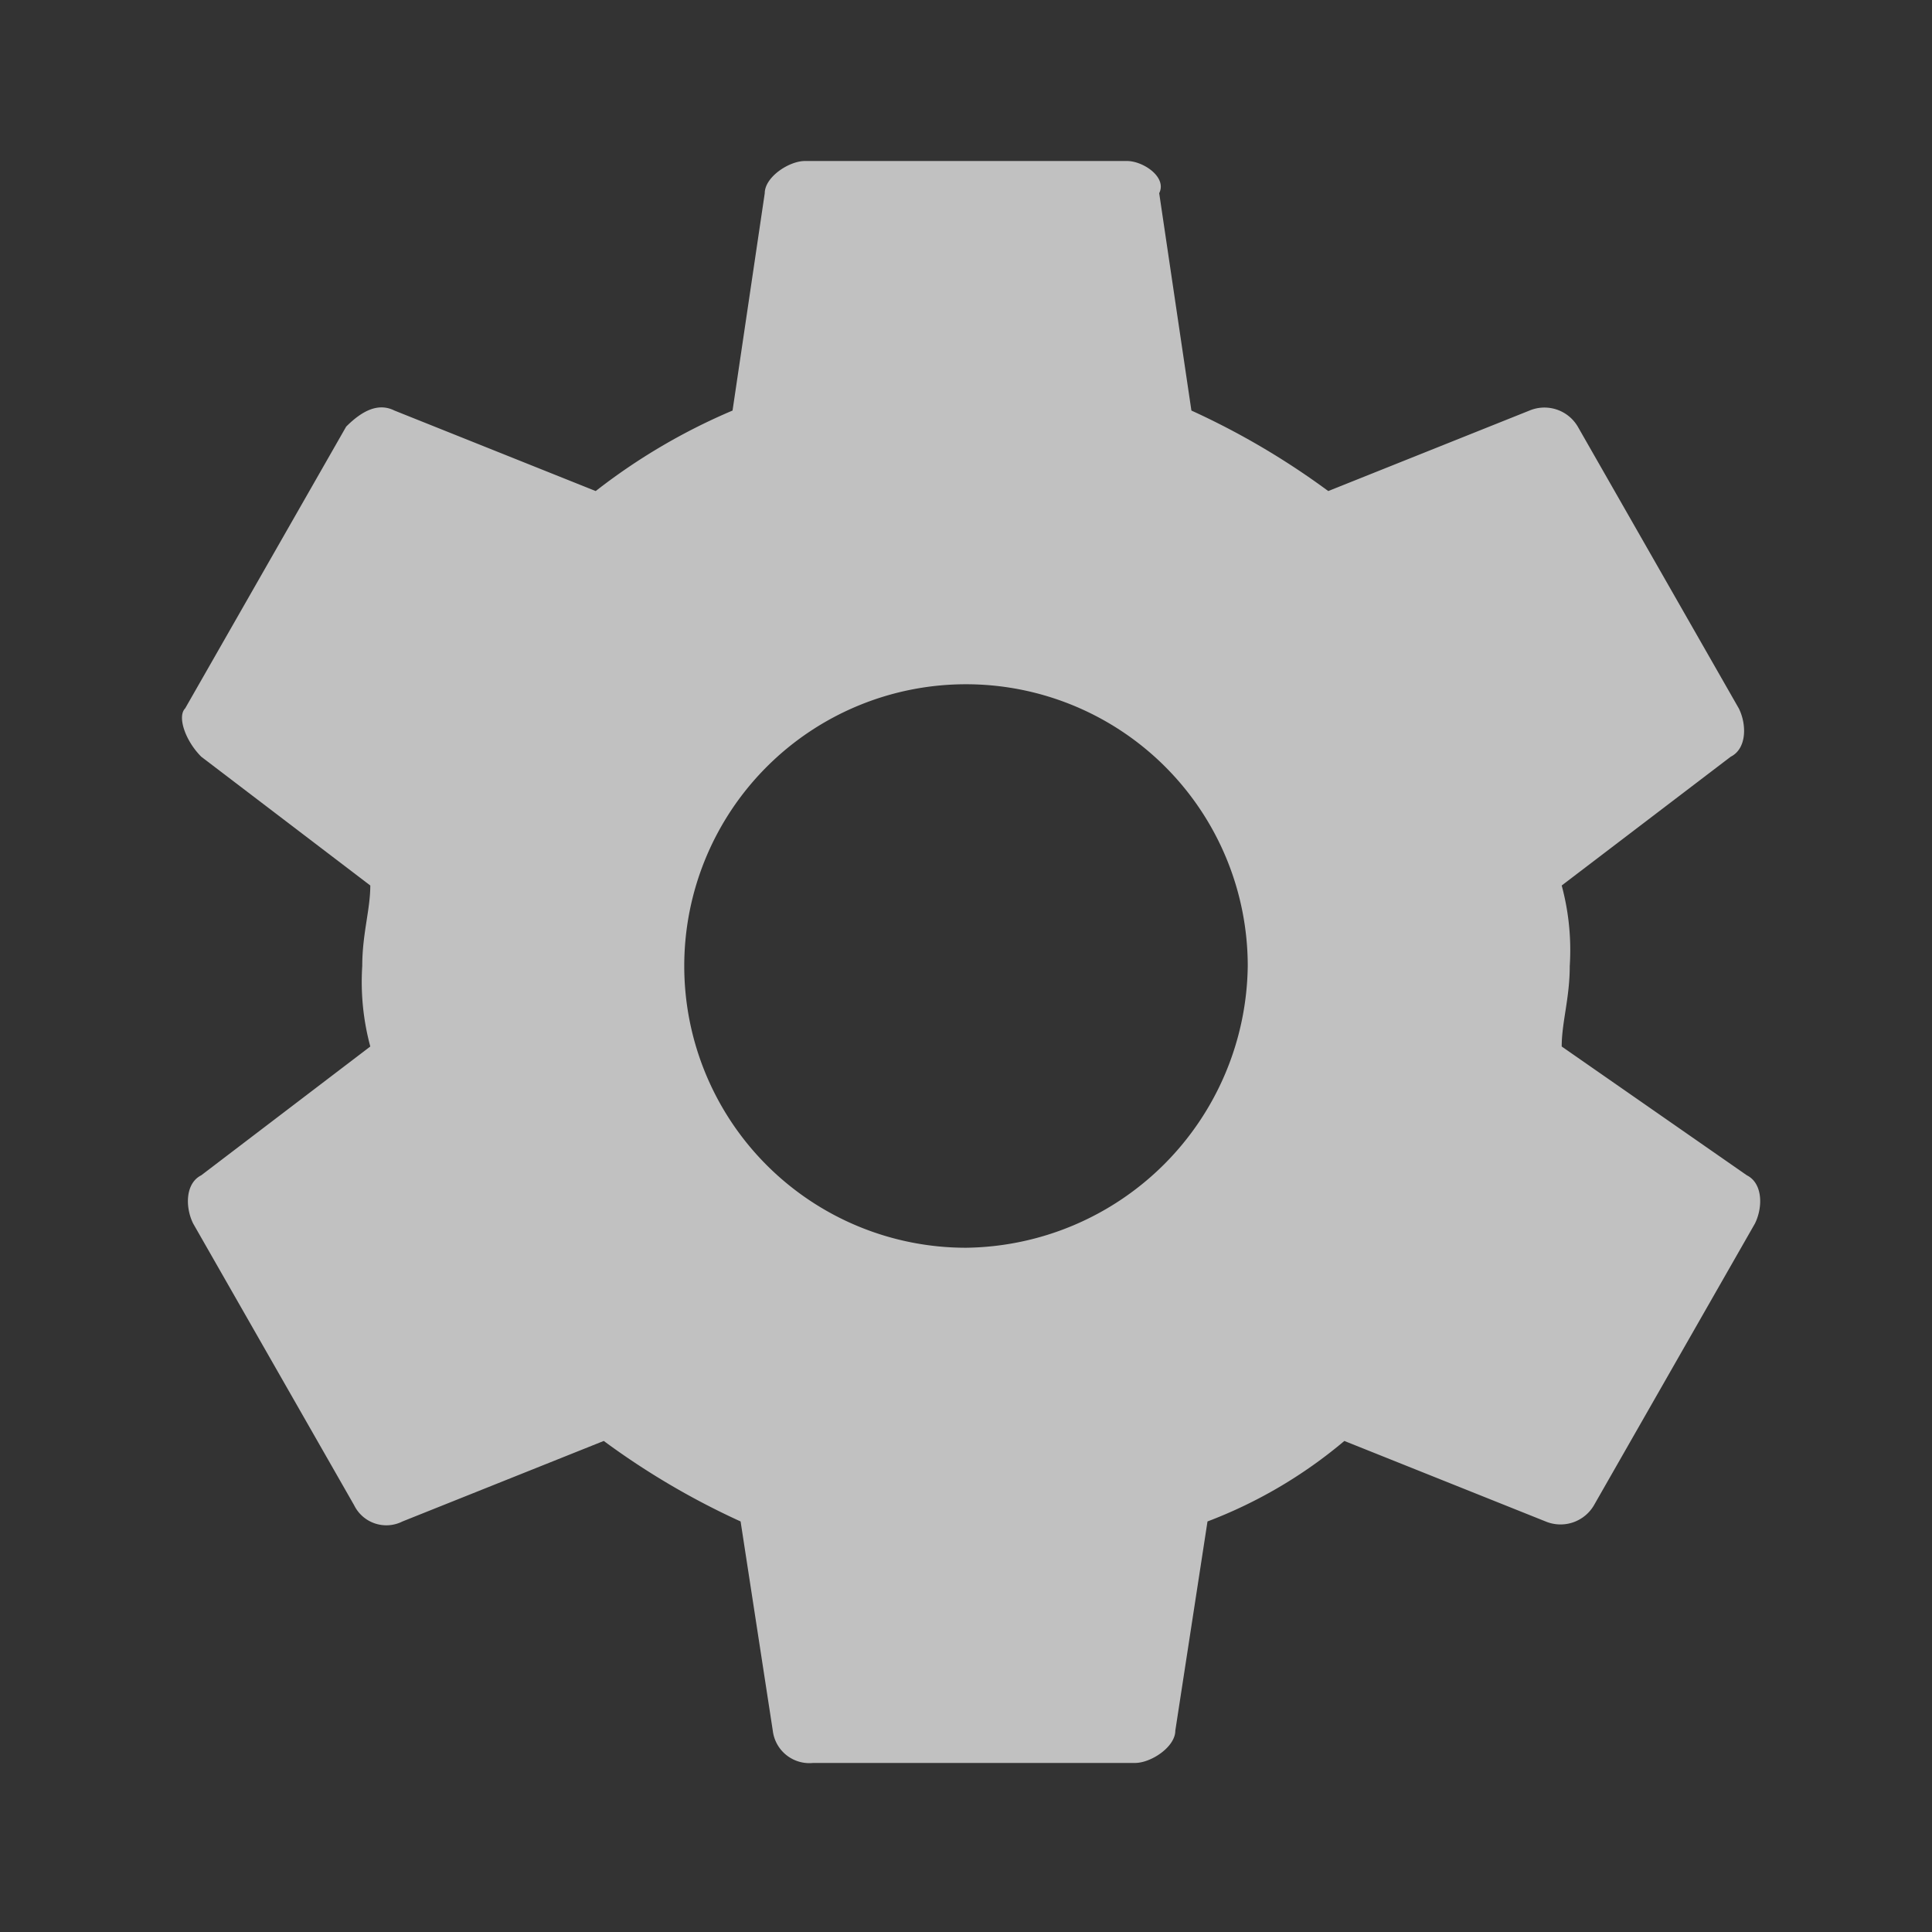 <svg xmlns="http://www.w3.org/2000/svg" viewBox="-7886 9722 36 36"><rect x="-7886" y="9722" width="36" height="36" fill="#333333" stroke="none"/><defs><style>.a{opacity:0.698;}.b{fill:none;}.c{fill:#fff;}</style></defs><g class="a" transform="translate(-9115 9275)"><path class="b" d="M0,0H36V36H0Z" transform="translate(1229 447)"/><path class="c" d="M27.97,18.5c0-.45.15-.9.15-1.5a4.624,4.624,0,0,0-.15-1.5l3.15-2.4c.3-.15.3-.6.15-.9l-3-5.25a.721.721,0,0,0-.9-.3l-3.75,1.5a14.244,14.244,0,0,0-2.55-1.5l-.6-4.05c.15-.3-.3-.6-.6-.6h-6c-.3,0-.75.3-.75.6l-.6,4.05a11.315,11.315,0,0,0-2.55,1.5L6.22,6.65c-.3-.15-.6,0-.9.3l-3,5.25c-.15.15,0,.6.3.9l3.15,2.4c0,.45-.15.9-.15,1.5a4.624,4.624,0,0,0,.15,1.5L2.62,20.9c-.3.15-.3.6-.15.9l3,5.25a.668.668,0,0,0,.9.3l3.75-1.5a14.244,14.244,0,0,0,2.55,1.5l.6,3.9a.686.686,0,0,0,.75.6h6c.3,0,.75-.3.75-.6l.6-3.9a8.781,8.781,0,0,0,2.55-1.5l3.75,1.5a.721.721,0,0,0,.9-.3l3-5.25c.15-.3.15-.75-.15-.9Zm-11.1,3.75A5.25,5.25,0,1,1,22.12,17,5.315,5.315,0,0,1,16.87,22.25Z" transform="translate(1230.13 448)"/></g></svg>
